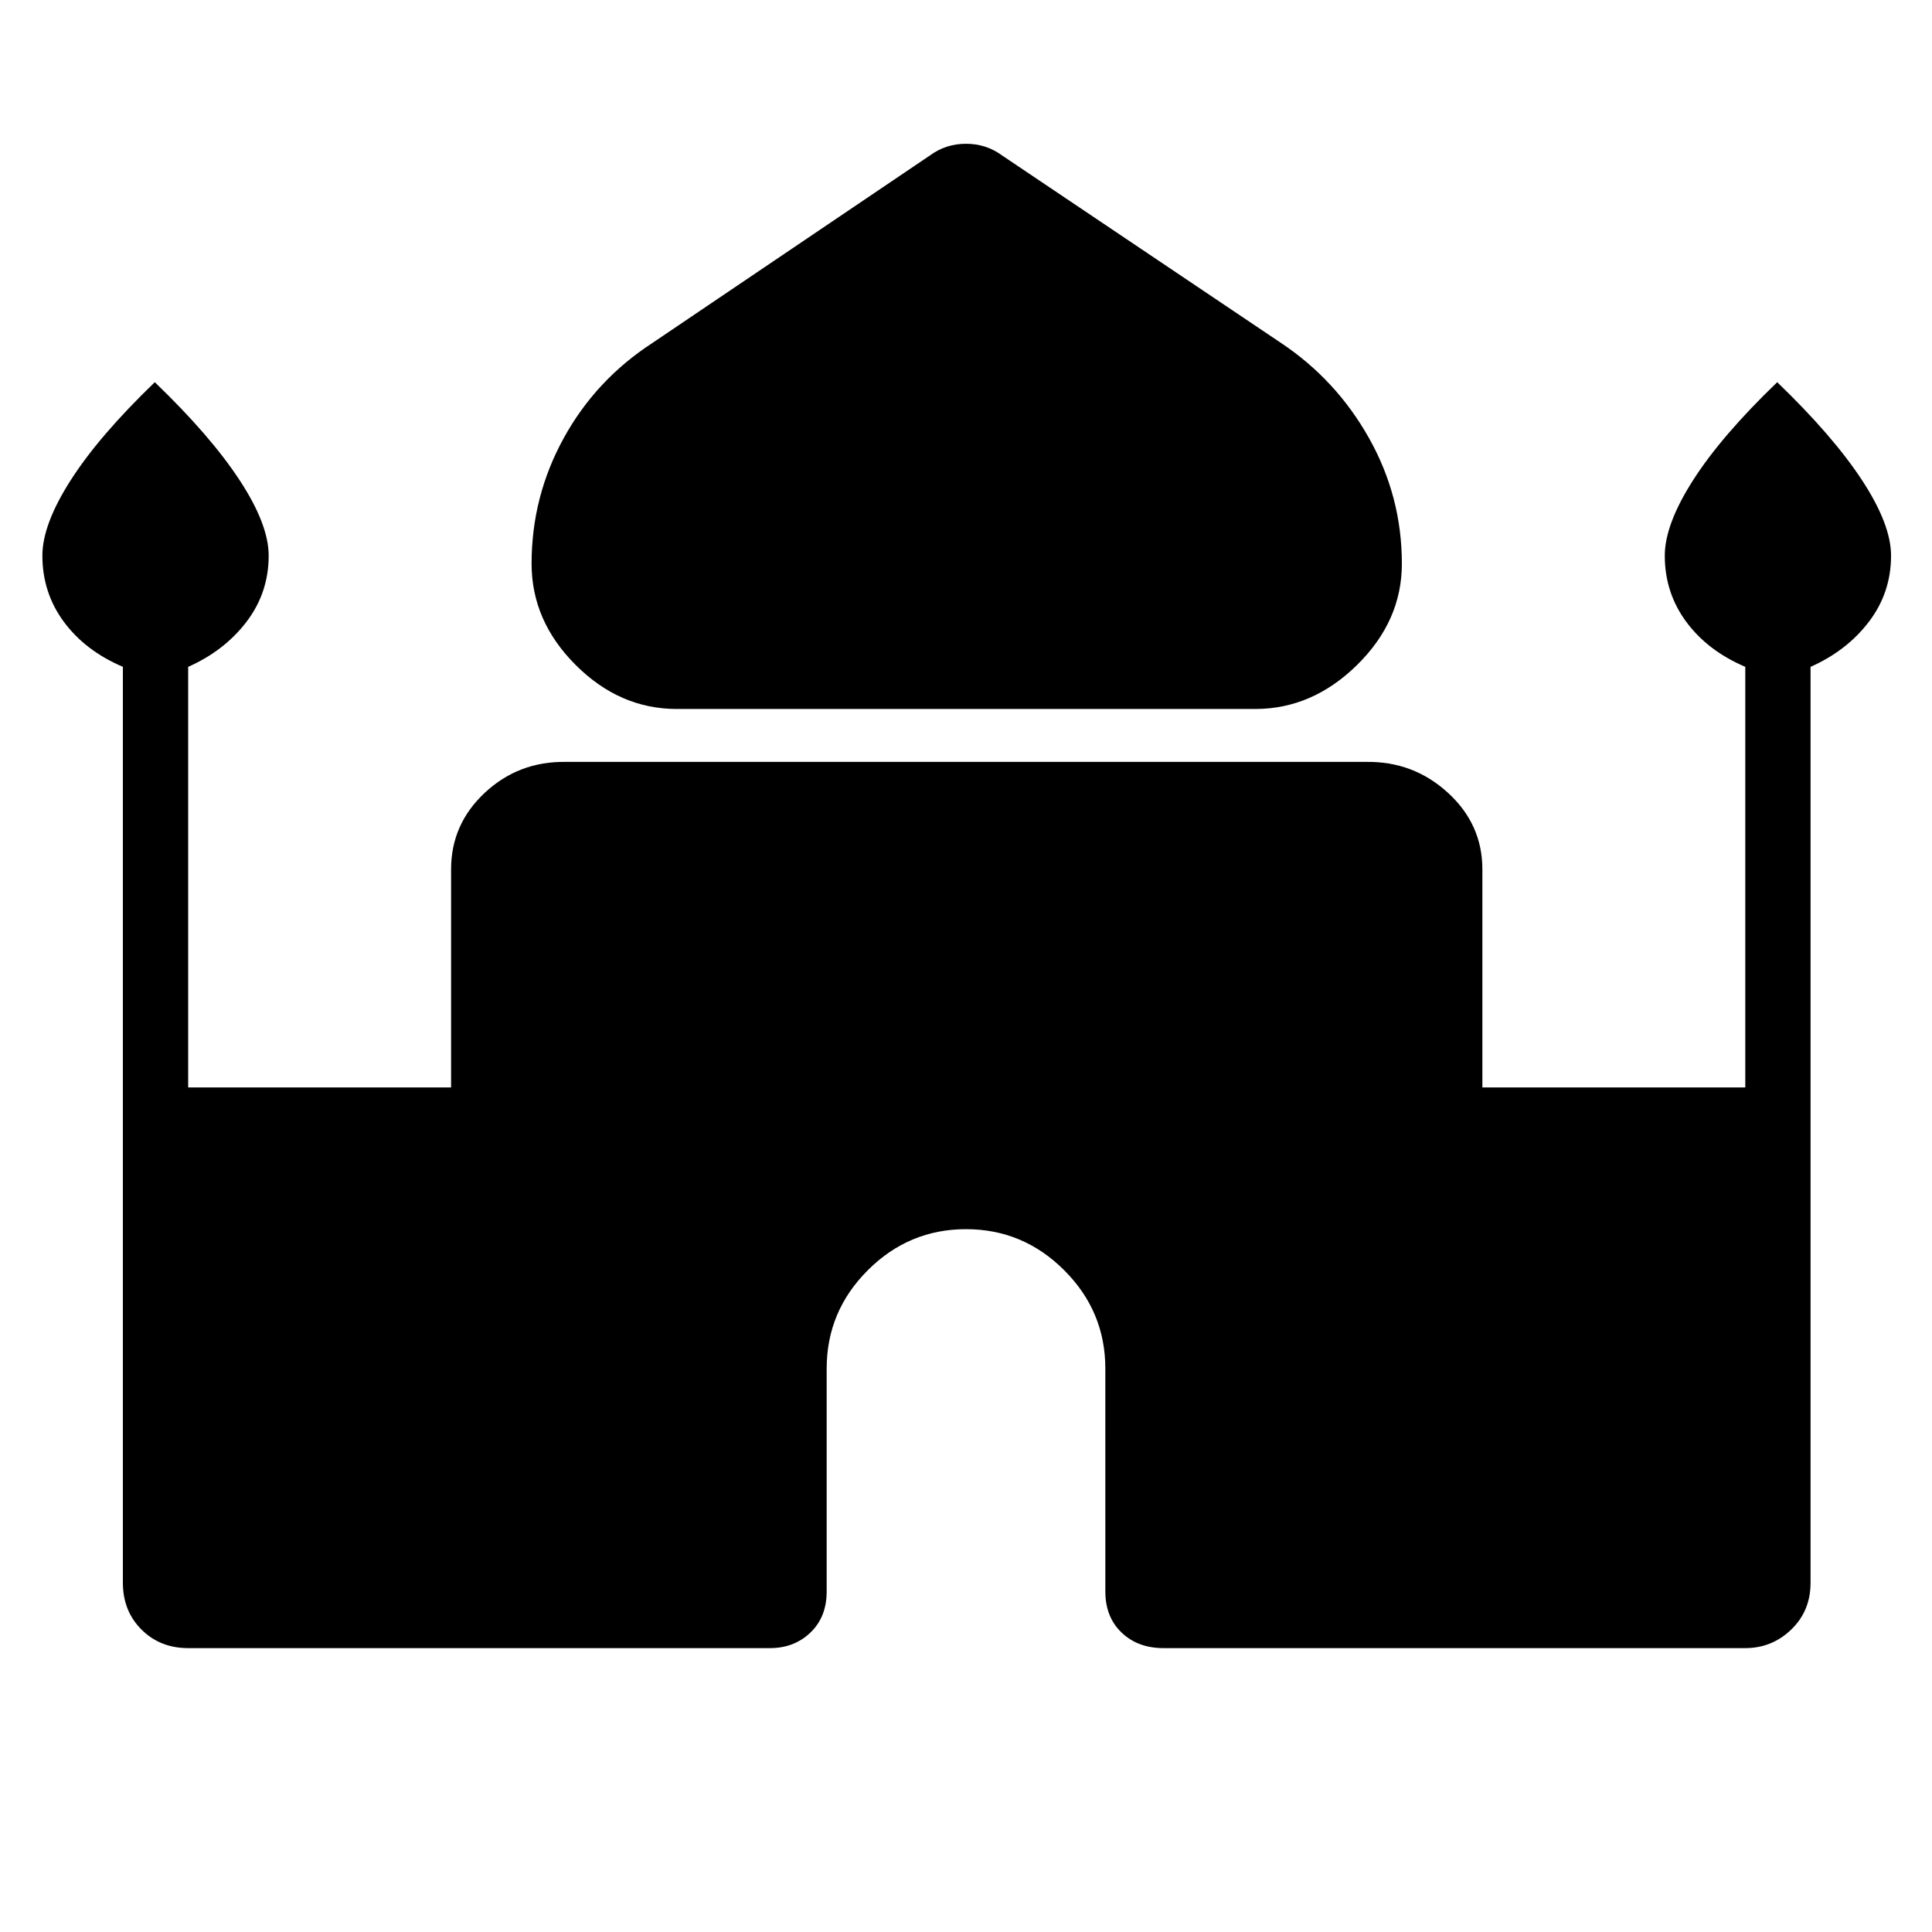 <svg xmlns="http://www.w3.org/2000/svg" height="40" viewBox="0 -960 960 960" width="40"><path d="M336.33-607.71q-28.42 0-50.3-21.88-21.89-21.88-21.89-50.31 0-33.36 15.96-62.39 15.95-29.03 44.17-47.35l137.78-93.1q7.92-5.82 17.95-5.82t17.95 5.82l138.5 93.1q27.5 18.32 43.81 47.35 16.32 29.03 16.32 62.39 0 28.43-22.25 50.31-22.24 21.88-50.66 21.88H336.33ZM61.06-173.5v-455.15q-18.71-7.98-29.36-22.41-10.64-14.43-10.64-32.84 0-15.51 14.1-37.54t41.76-48.65q27.67 26.62 42.12 48.65 14.46 22.03 14.46 37.54 0 18.41-11 32.84-11 14.43-29 22.41v209h130.64v-108.39q0-22.41 16.77-38.06 16.77-15.66 40.27-15.32h397.64q23.5-.34 40.63 15.32 17.13 15.65 17.13 38.06v108.39h130.64v-209q-18.72-7.98-29.36-22.41t-10.64-32.84q0-15.51 14.09-37.54 14.1-22.03 41.77-48.65 27.66 26.62 42.12 48.65 14.45 22.03 14.45 37.54 0 18.41-11 32.84-11 14.43-29 22.41v455.15q0 13.97-9.59 23.21-9.59 9.23-22.84 9.23h-289.1q-12.74 0-20.81-7.72-8.08-7.72-8.08-20.45V-280q0-28.4-20.42-48.81-20.41-20.42-48.81-20.42-28.4 0-48.81 20.42-20.42 20.41-20.42 48.81v110.77q0 12.73-8.08 20.45-8.07 7.72-20.09 7.72H93.5q-13.97 0-23.21-9.23-9.23-9.24-9.23-23.21Z"/></svg>